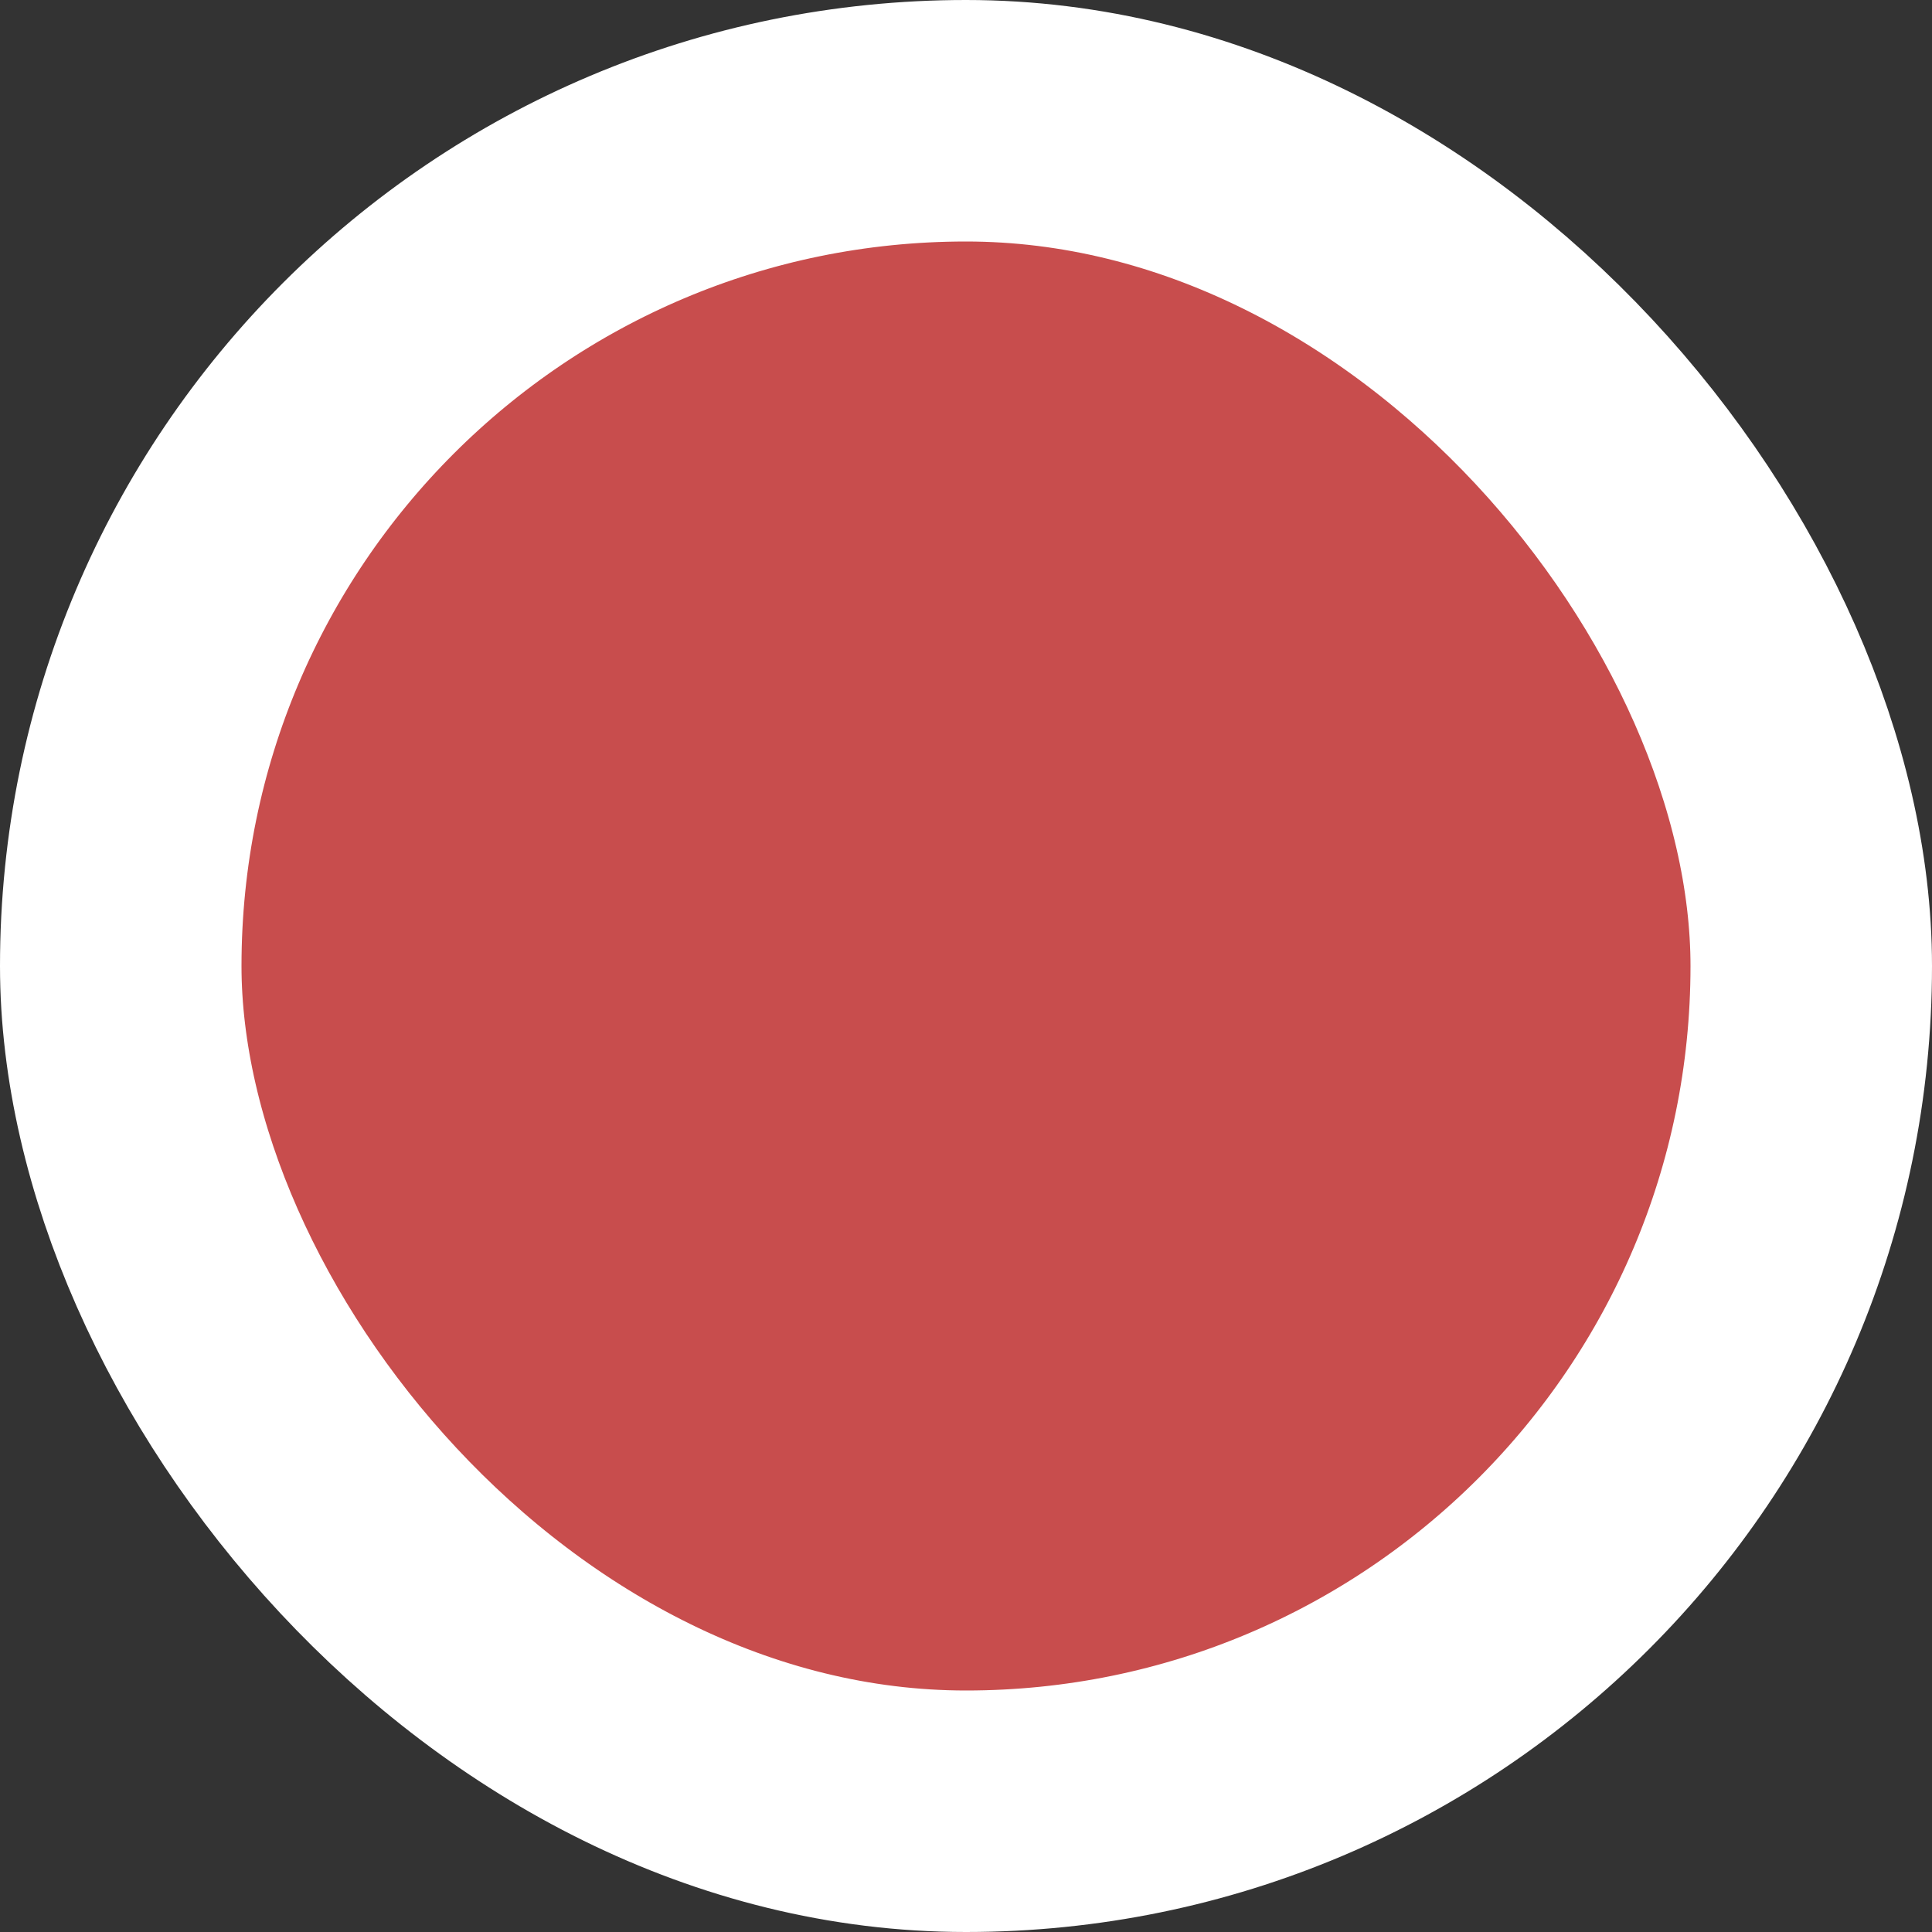 <svg width="8" height="8" viewBox="0 0 8 8" fill="none" xmlns="http://www.w3.org/2000/svg">
<rect x="0" y="0" width="8" height="8" fill="#333333" stroke="none"/>
<rect x="0.5" y="0.5" width="7" height="7" rx="3.5" fill="#C84D4D"/>
<rect x="0.5" y="0.5" width="7" height="7" rx="3.5" stroke="white"/>
</svg>
